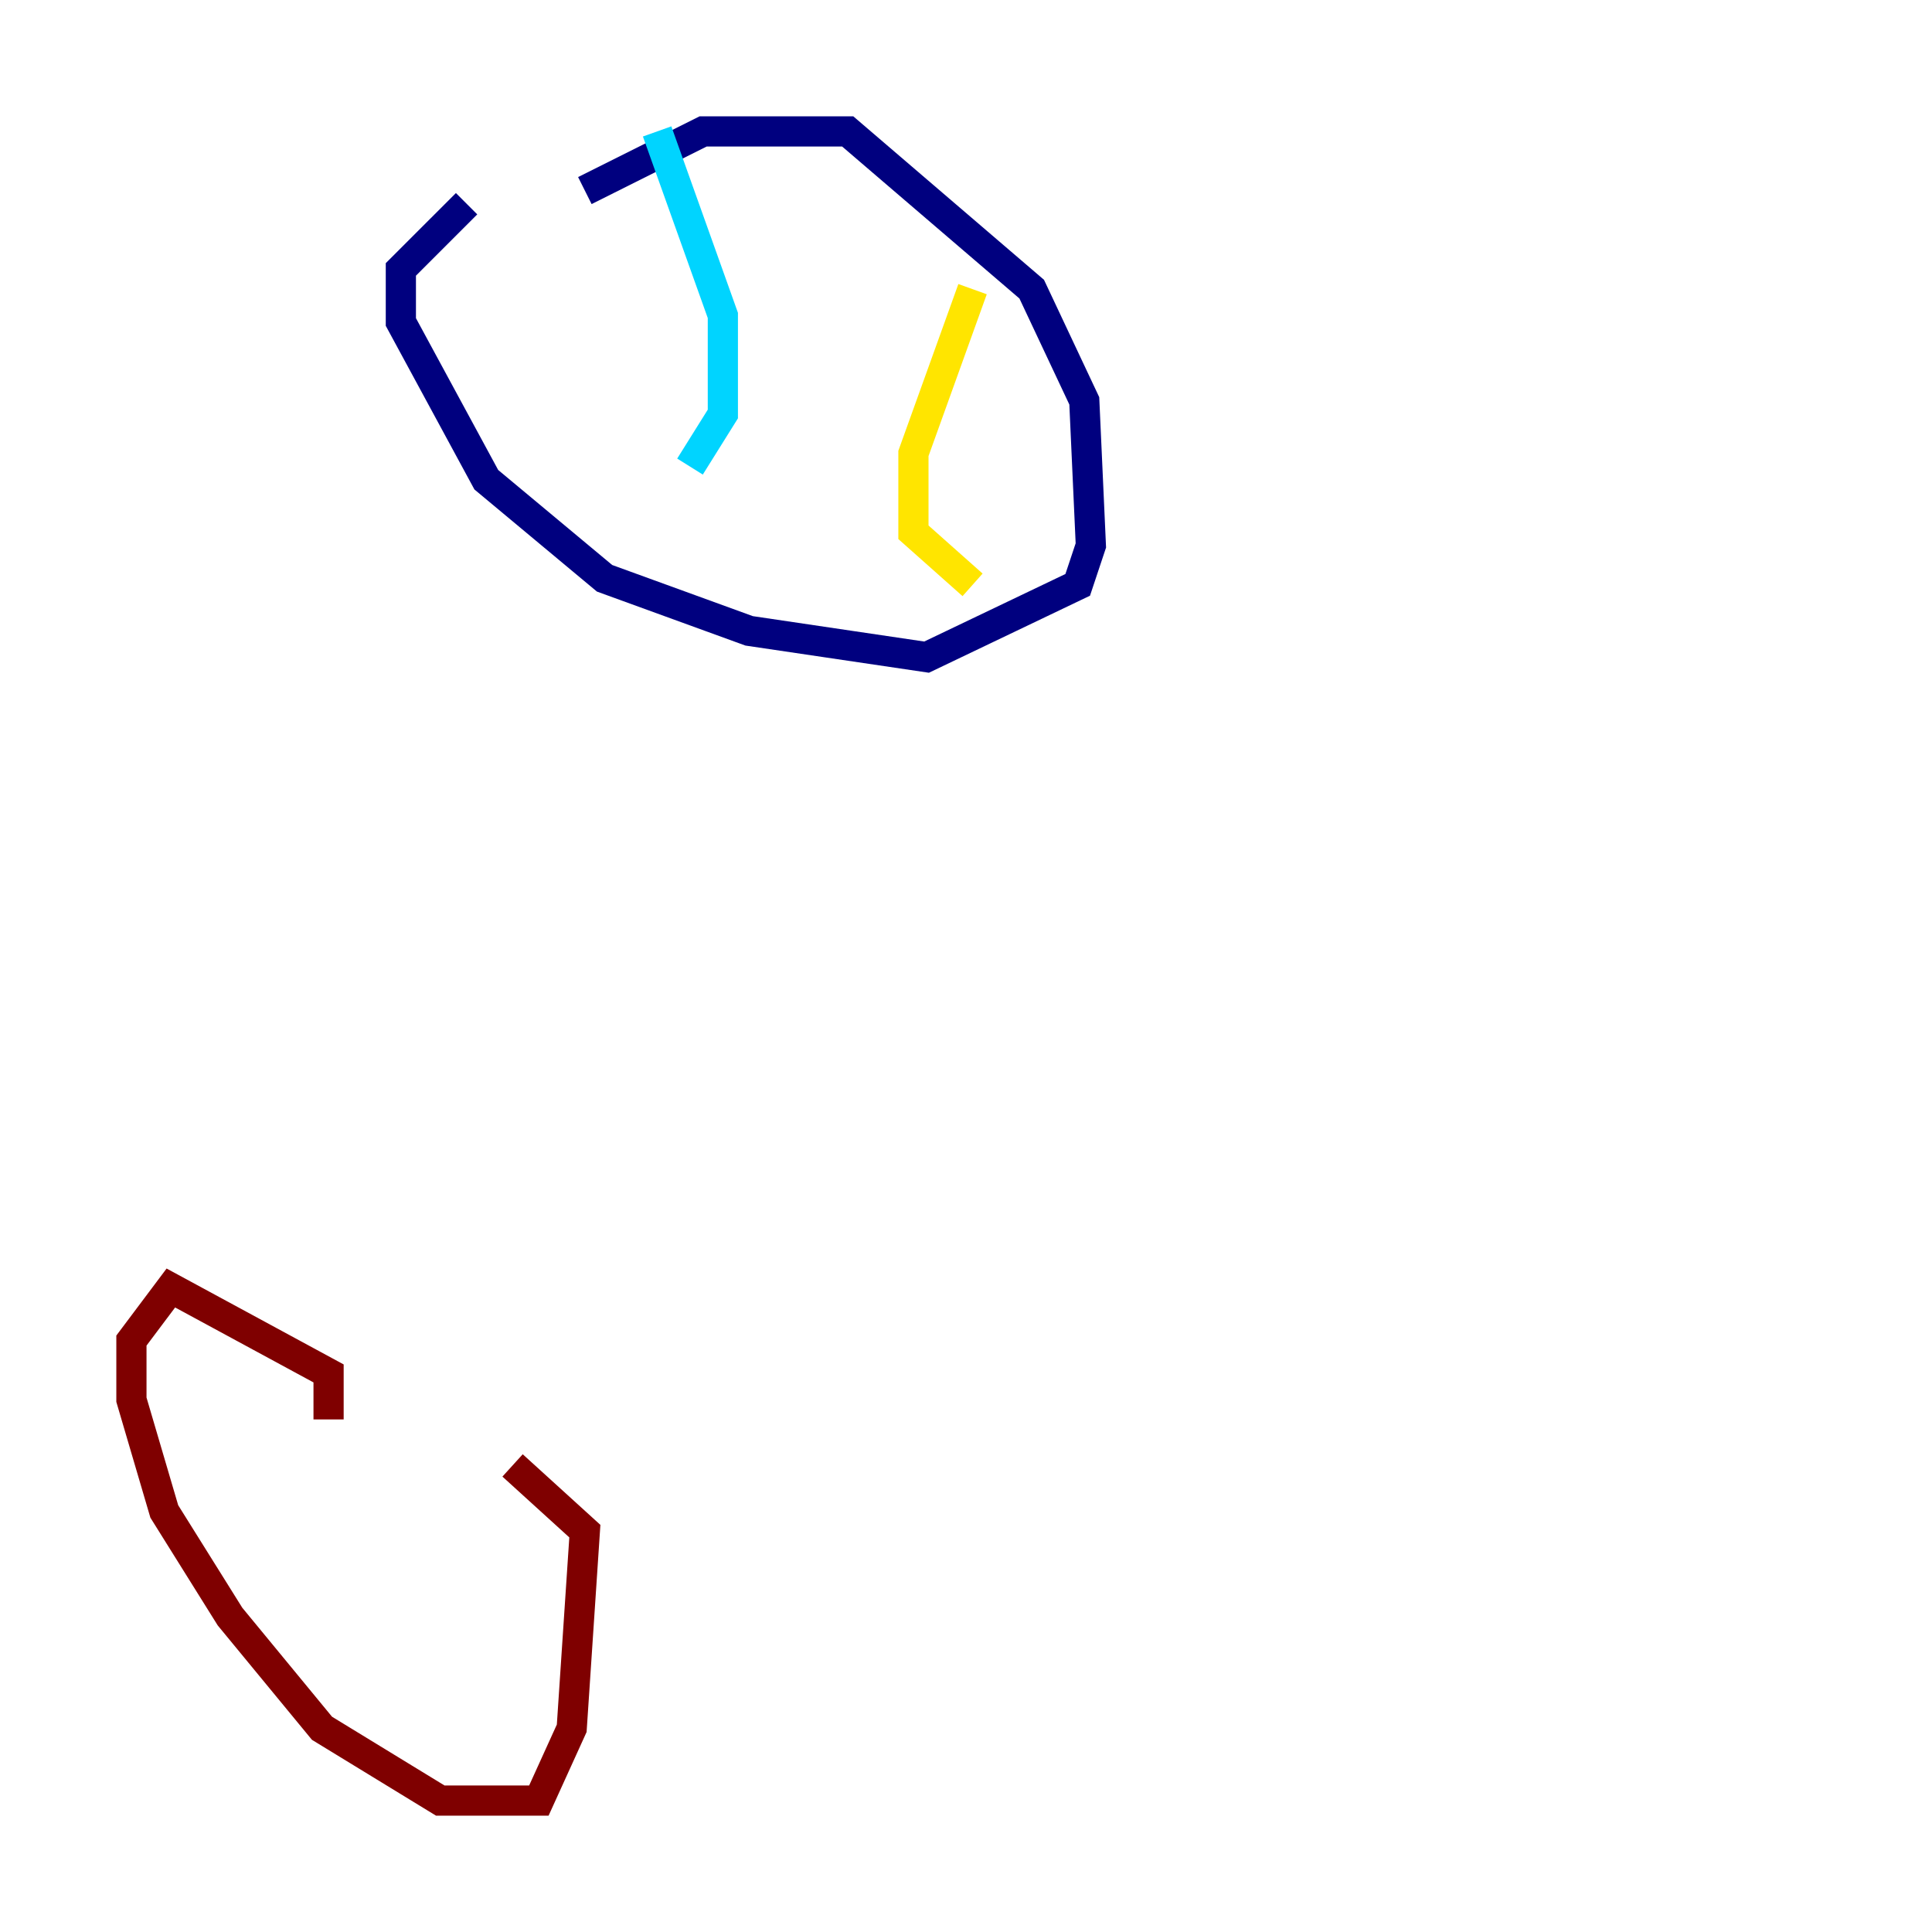 <?xml version="1.0" encoding="utf-8" ?>
<svg baseProfile="tiny" height="128" version="1.2" viewBox="0,0,128,128" width="128" xmlns="http://www.w3.org/2000/svg" xmlns:ev="http://www.w3.org/2001/xml-events" xmlns:xlink="http://www.w3.org/1999/xlink"><defs /><polyline fill="none" points="38.748,12.626 46.585,8.707 56.163,8.707 68.354,19.157 71.837,26.558 72.272,36.136 71.401,38.748 61.388,43.537 49.633,41.796 40.054,38.313 32.218,31.782 26.558,21.333 26.558,17.85 30.912,13.497" stroke="#00007f" stroke-width="2" /><polyline fill="none" points="43.537,8.707 47.891,20.898 47.891,27.429 45.714,30.912" stroke="#00d4ff" stroke-width="2" /><polyline fill="none" points="64.435,19.157 60.517,30.041 60.517,35.265 64.435,38.748" stroke="#ffe500" stroke-width="2" /><polyline fill="none" points="21.769,94.041 21.769,90.993 11.32,85.333 8.707,88.816 8.707,92.735 10.884,100.136 15.238,107.102 21.333,114.503 29.17,119.293 35.701,119.293 37.878,114.503 38.748,101.442 33.959,97.088" stroke="#7f0000" stroke-width="2" /></svg>